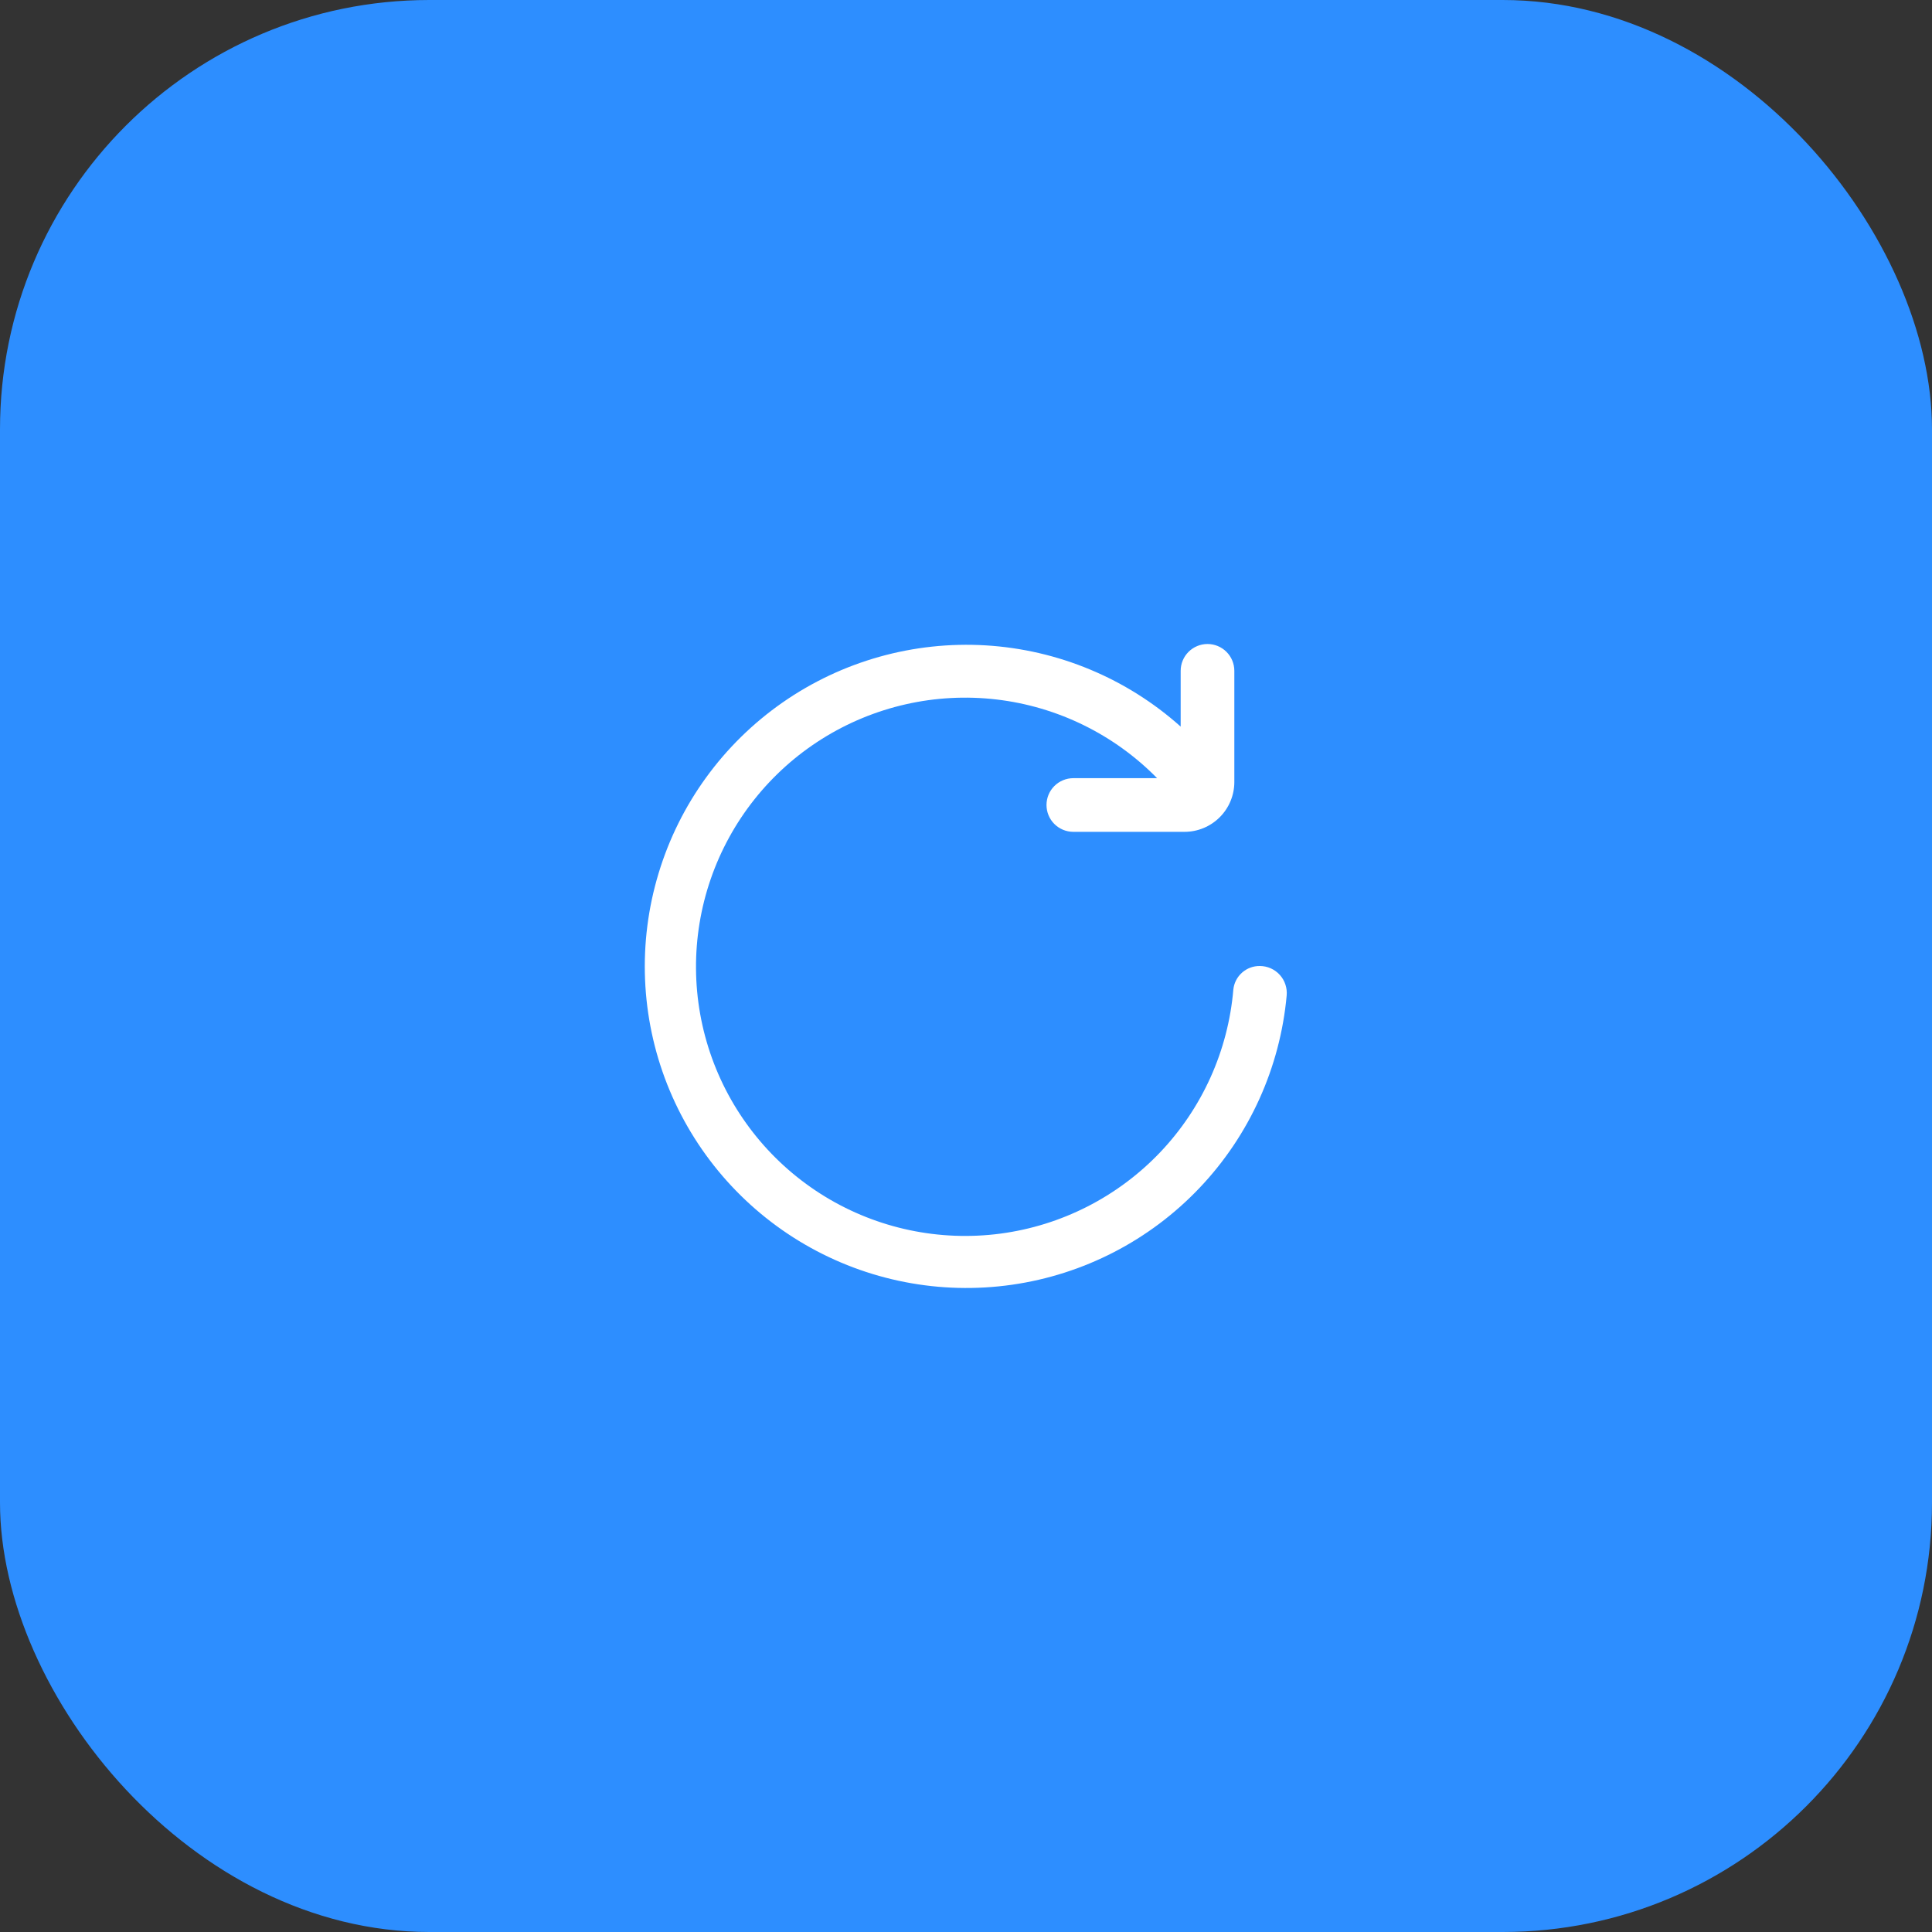 <svg width="45" height="45" viewBox="0 0 45 45" fill="none" xmlns="http://www.w3.org/2000/svg">
<rect x="0" y="0" width="45" height="45" fill="#333333" stroke="none"/>
<rect width="45" height="45" rx="10" fill="#2D8EFF"/>
<g clip-path="url(#clip0_0_1)">
<path d="M28.727 23.047C28.606 24.472 28.002 25.813 27.015 26.847C26.027 27.881 24.716 28.547 23.298 28.734C21.88 28.92 20.442 28.617 19.22 27.873C17.999 27.129 17.068 25.99 16.583 24.645C16.098 23.3 16.087 21.829 16.553 20.477C17.019 19.125 17.933 17.973 19.143 17.212C20.354 16.451 21.788 16.126 23.208 16.292C24.628 16.458 25.949 17.105 26.951 18.125H25C24.834 18.125 24.676 18.191 24.558 18.308C24.441 18.425 24.375 18.584 24.375 18.75C24.375 18.916 24.441 19.075 24.558 19.192C24.676 19.309 24.834 19.375 25 19.375H27.59C27.897 19.375 28.192 19.253 28.41 19.035C28.628 18.817 28.75 18.522 28.75 18.214V15.625C28.75 15.459 28.684 15.3 28.567 15.183C28.45 15.066 28.291 15 28.125 15C27.959 15 27.801 15.066 27.683 15.183C27.566 15.3 27.5 15.459 27.5 15.625V16.924C26.243 15.8 24.644 15.134 22.961 15.032C21.278 14.931 19.611 15.399 18.227 16.363C16.844 17.327 15.826 18.729 15.339 20.343C14.851 21.956 14.922 23.688 15.54 25.256C16.159 26.824 17.288 28.138 18.745 28.985C20.203 29.833 21.903 30.163 23.572 29.924C25.241 29.685 26.78 28.89 27.941 27.667C29.102 26.445 29.816 24.866 29.969 23.188C29.977 23.101 29.967 23.013 29.939 22.93C29.912 22.847 29.867 22.771 29.808 22.706C29.749 22.641 29.678 22.59 29.598 22.554C29.518 22.519 29.431 22.5 29.344 22.5C29.192 22.498 29.044 22.553 28.93 22.654C28.816 22.755 28.743 22.895 28.727 23.047Z" fill="white"/>
</g>
<defs>
<clipPath id="clip0_0_1">
<rect width="15" height="15" fill="white" transform="translate(15 15)"/>
</clipPath>
</defs>
</svg>
